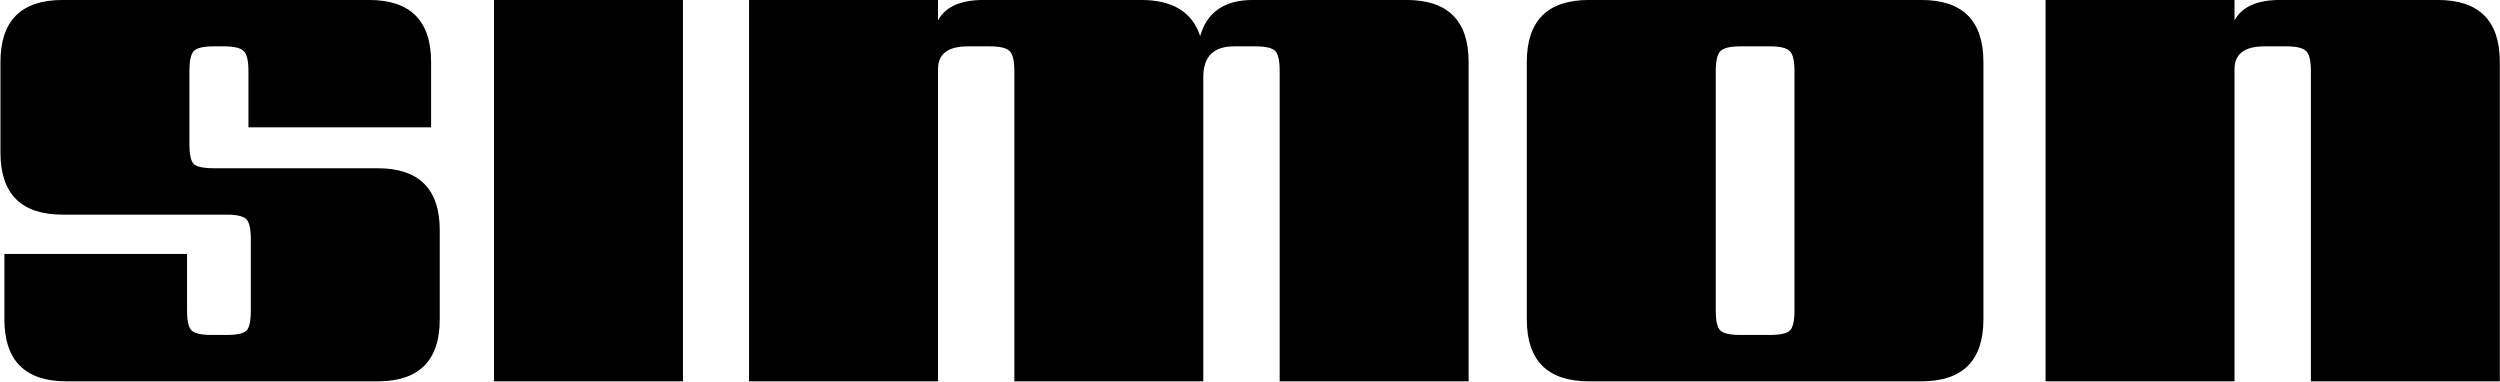 <?xml version="1.0" encoding="UTF-8" standalone="no"?>
<!DOCTYPE svg PUBLIC "-//W3C//DTD SVG 1.1//EN" "http://www.w3.org/Graphics/SVG/1.1/DTD/svg11.dtd">
<svg width="100%" height="100%" viewBox="0 0 936 143" version="1.1" xmlns="http://www.w3.org/2000/svg" xmlns:xlink="http://www.w3.org/1999/xlink" xml:space="preserve" xmlns:serif="http://www.serif.com/" style="fill-rule:evenodd;clip-rule:evenodd;stroke-linejoin:round;stroke-miterlimit:2;">
    <g id="Black" transform="matrix(0.726,0,0,0.179,80.542,55.143)">
        <g transform="matrix(8.12,0,0,32.895,-4500.83,-8486.82)">
            <path d="M556.556,268.38L556.556,263.83C556.556,263.196 556.465,262.78 556.281,262.58C556.098,262.38 555.673,262.28 555.006,262.28L544.606,262.28C541.973,262.28 540.656,260.963 540.656,258.33L540.656,252.58C540.656,249.946 541.973,248.63 544.606,248.63L564.056,248.63C566.69,248.63 568.006,249.946 568.006,252.58L568.006,256.73L556.406,256.73L556.406,253.13C556.406,252.496 556.306,252.08 556.106,251.88C555.906,251.68 555.49,251.58 554.856,251.58L554.206,251.58C553.54,251.58 553.115,251.68 552.931,251.88C552.748,252.08 552.656,252.496 552.656,253.13L552.656,257.78C552.656,258.446 552.748,258.871 552.931,259.055C553.115,259.238 553.54,259.33 554.206,259.33L564.606,259.33C567.24,259.33 568.556,260.646 568.556,263.28L568.556,268.93C568.556,271.563 567.24,272.88 564.606,272.88L544.856,272.88C542.223,272.88 540.906,271.563 540.906,268.93L540.906,264.78L552.506,264.78L552.506,268.38C552.506,269.046 552.606,269.471 552.806,269.655C553.006,269.838 553.423,269.93 554.056,269.93L555.006,269.93C555.673,269.93 556.098,269.838 556.281,269.655C556.465,269.471 556.556,269.046 556.556,268.38Z" style="fill-rule:nonzero;"/>
        </g>
        <g transform="matrix(8.12,0,0,32.895,-4487.06,-8486.82)">
            <rect x="570.306" y="248.63" width="12" height="24.25" style="fill-rule:nonzero;"/>
        </g>
        <g transform="matrix(8.12,0,0,32.895,-4473.28,-8486.82)">
            <path d="M616.806,248.63L626.556,248.63C629.19,248.63 630.506,249.946 630.506,252.58L630.506,272.88L618.506,272.88L618.506,253.13C618.506,252.496 618.415,252.08 618.231,251.88C618.048,251.68 617.623,251.58 616.956,251.58L615.606,251.58C614.306,251.58 613.656,252.23 613.656,253.53L613.656,272.88L601.656,272.88L601.656,253.13C601.656,252.496 601.556,252.08 601.356,251.88C601.156,251.68 600.74,251.58 600.106,251.58L598.706,251.58C597.44,251.58 596.806,252.063 596.806,253.03L596.806,272.88L584.806,272.88L584.806,248.63L596.806,248.63L596.806,249.93C597.273,249.063 598.24,248.63 599.706,248.63L609.706,248.63C611.706,248.63 612.956,249.396 613.456,250.93C613.89,249.396 615.006,248.63 616.806,248.63Z" style="fill-rule:nonzero;"/>
        </g>
        <g transform="matrix(8.12,0,0,32.895,-4459.51,-8486.82)">
            <path d="M649.506,268.38L649.506,253.13C649.506,252.496 649.406,252.08 649.206,251.88C649.006,251.68 648.59,251.58 647.956,251.58L646.056,251.58C645.423,251.58 645.006,251.68 644.806,251.88C644.606,252.08 644.506,252.496 644.506,253.13L644.506,268.38C644.506,269.046 644.606,269.471 644.806,269.655C645.006,269.838 645.423,269.93 646.056,269.93L647.956,269.93C648.59,269.93 649.006,269.838 649.206,269.655C649.406,269.471 649.506,269.046 649.506,268.38ZM636.456,248.63L657.556,248.63C660.19,248.63 661.506,249.946 661.506,252.58L661.506,268.93C661.506,271.563 660.19,272.88 657.556,272.88L636.456,272.88C633.823,272.88 632.506,271.563 632.506,268.93L632.506,252.58C632.506,249.946 633.823,248.63 636.456,248.63Z" style="fill-rule:nonzero;"/>
        </g>
        <g transform="matrix(8.12,0,0,32.895,-4445.73,-8486.82)">
            <path d="M678.656,248.63L688.656,248.63C691.29,248.63 692.606,249.946 692.606,252.58L692.606,272.88L680.606,272.88L680.606,253.13C680.606,252.496 680.506,252.08 680.306,251.88C680.106,251.68 679.69,251.58 679.056,251.58L677.656,251.58C676.39,251.58 675.756,252.063 675.756,253.03L675.756,272.88L663.756,272.88L663.756,248.63L675.756,248.63L675.756,249.93C676.223,249.063 677.19,248.63 678.656,248.63Z" style="fill-rule:nonzero;"/>
        </g>
    </g>
</svg>
